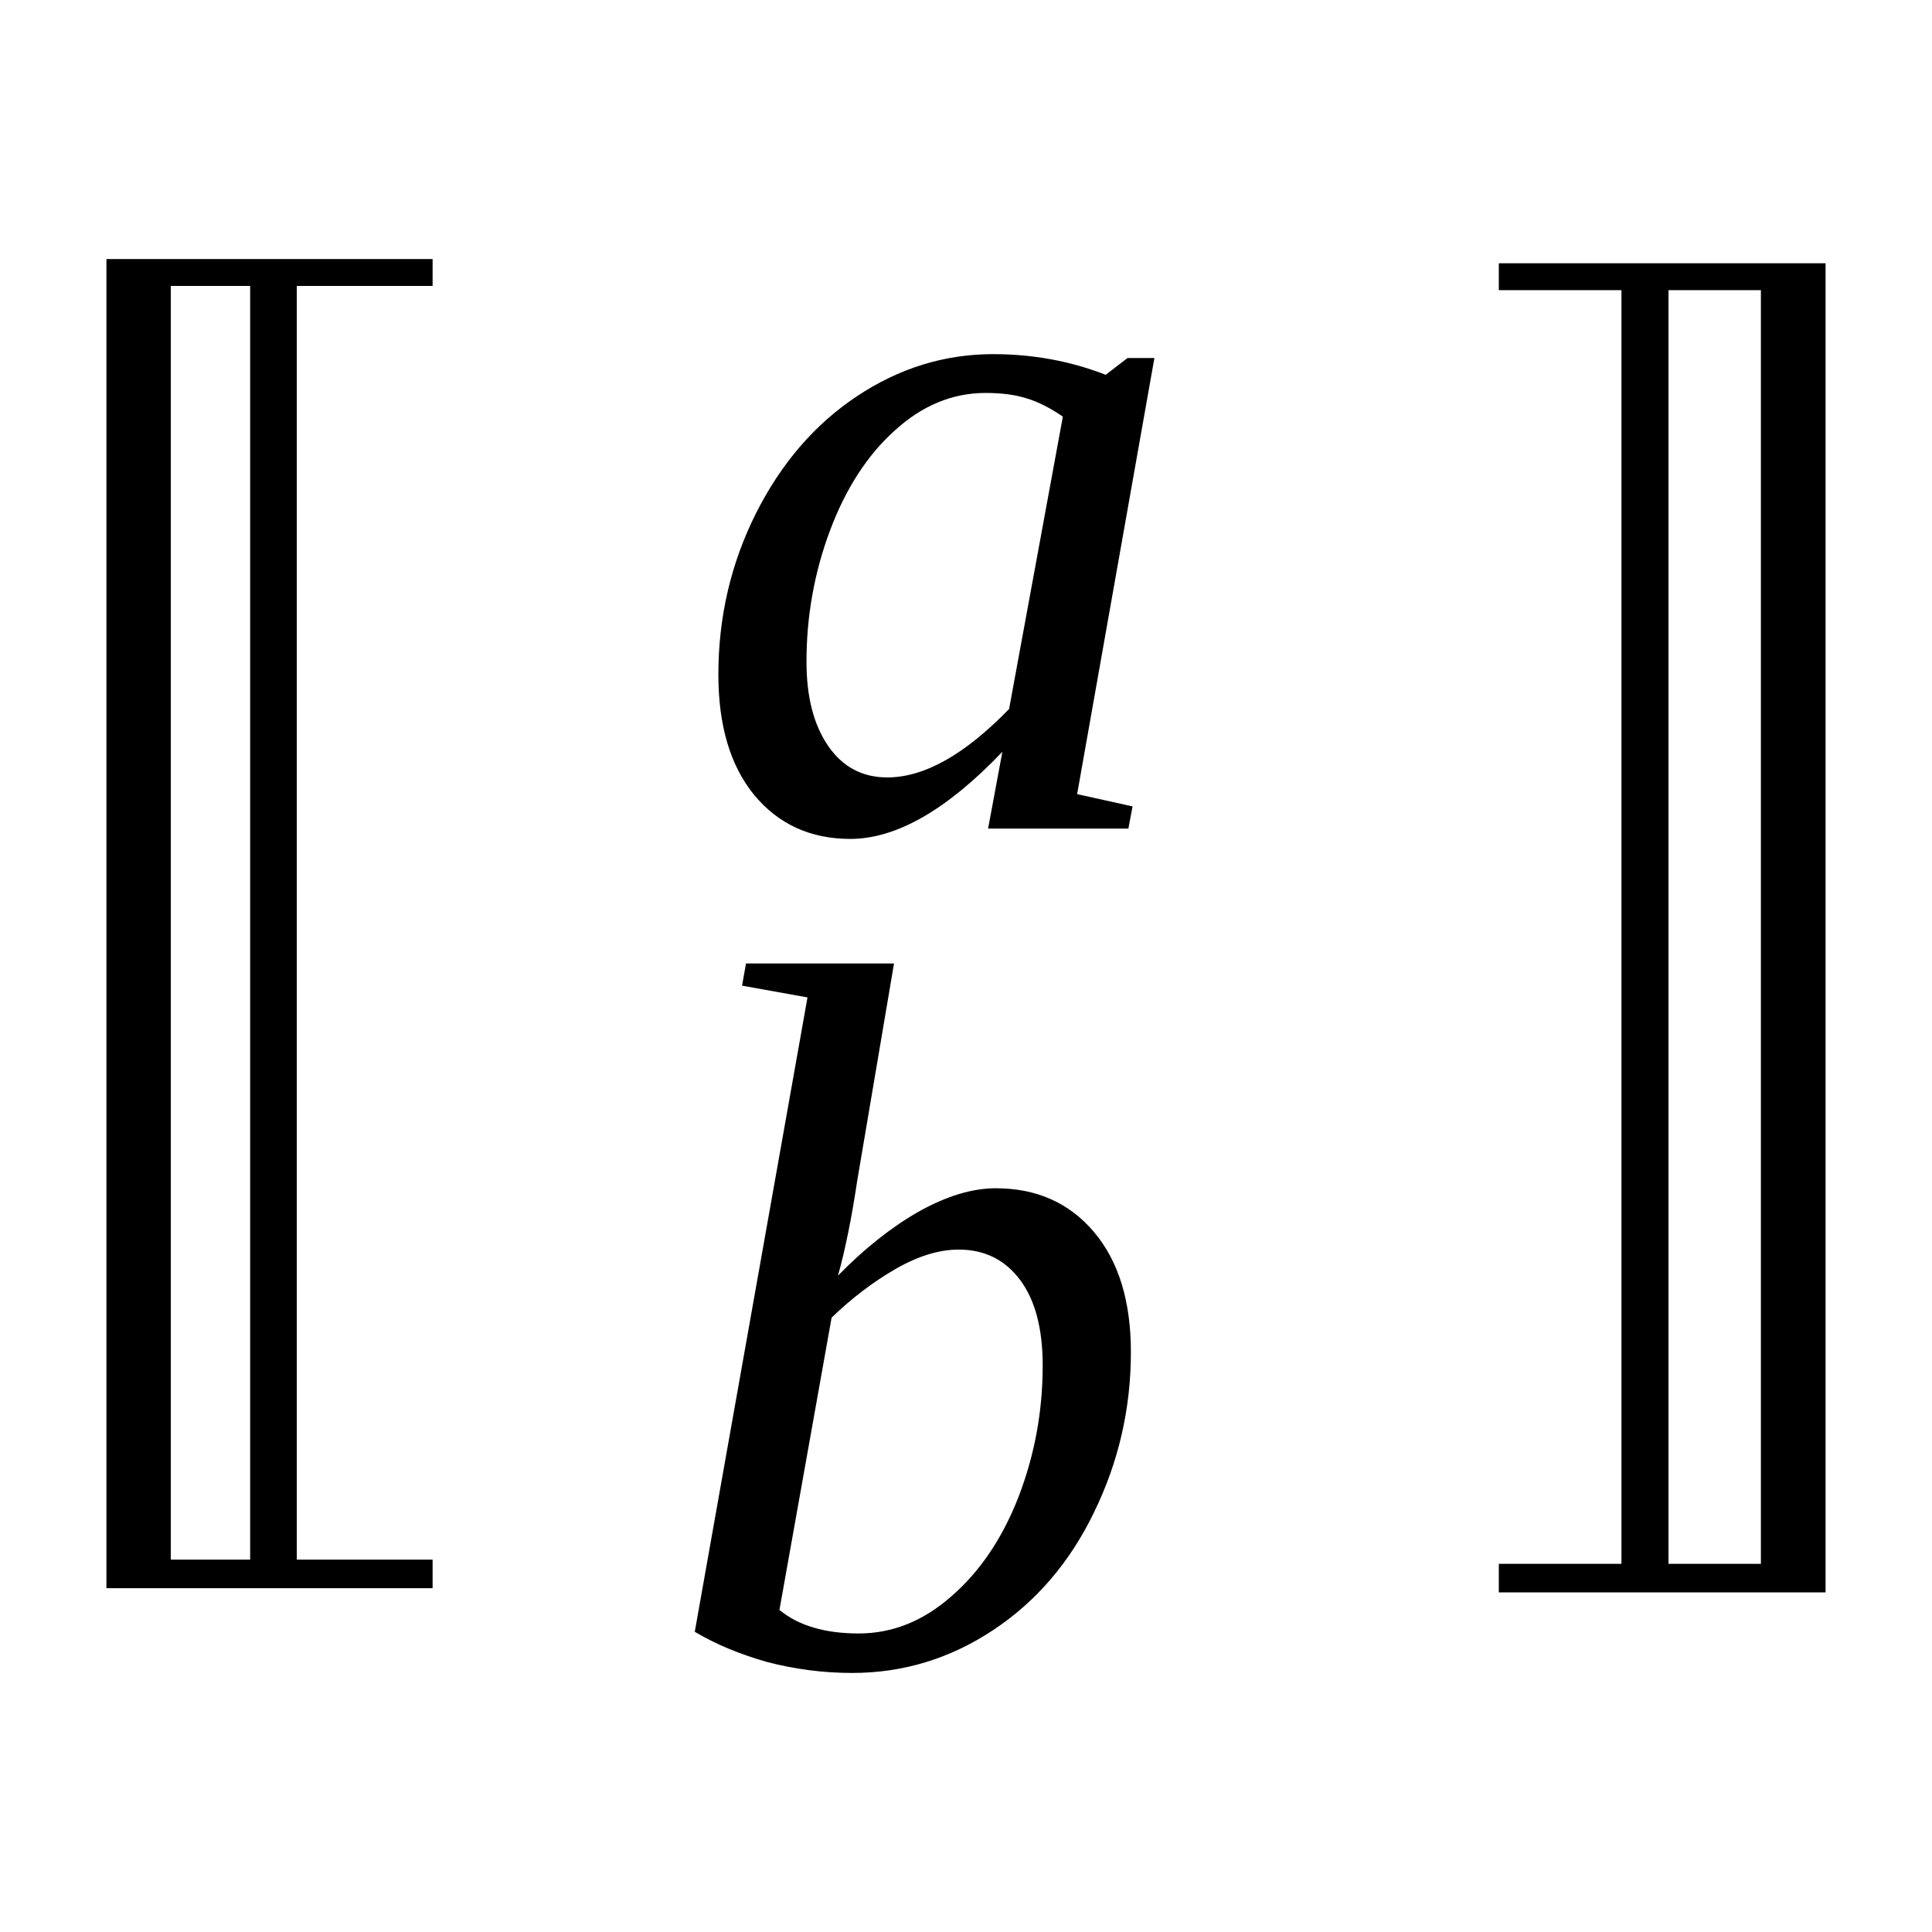 <?xml version="1.0" encoding="UTF-8" standalone="no"?>
<svg
   xmlns:dc="http://purl.org/dc/elements/1.1/"
   xmlns:cc="http://creativecommons.org/ns#"
   xmlns:rdf="http://www.w3.org/1999/02/22-rdf-syntax-ns#"
   xmlns:svg="http://www.w3.org/2000/svg"
   xmlns="http://www.w3.org/2000/svg"
   xmlns:sodipodi="http://sodipodi.sourceforge.net/DTD/sodipodi-0.dtd"
   xmlns:inkscape="http://www.inkscape.org/namespaces/inkscape"
   version="1.1"
   id="svg70"
   sodipodi:docname="al21824.svg"
   width="23"
   height="23"
   inkscape:version="0.92.4 (5da689c313, 2019-01-14)">
  <defs
     id="defs74" />
  <sodipodi:namedview
     pagecolor="#ffffff"
     bordercolor="#666666"
     borderopacity="1"
     objecttolerance="10"
     gridtolerance="10"
     guidetolerance="10"
     inkscape:pageopacity="0"
     inkscape:pageshadow="2"
     inkscape:window-width="1920"
     inkscape:window-height="995"
     id="namedview72"
     showgrid="false"
     fit-margin-top="0"
     fit-margin-left="0"
     fit-margin-right="0"
     fit-margin-bottom="0"
     inkscape:zoom="2.36"
     inkscape:cx="-31.02071"
     inkscape:cy="-32.78"
     inkscape:window-x="0"
     inkscape:window-y="0"
     inkscape:window-maximized="1"
     inkscape:current-layer="svg70" />
  <path
     d="m 2.978,3.404 h -0.945 v 15.163 h 0.945 z m -1.711,15.503 V 3.084 h 3.883 v 0.32 h -1.617 v 15.163 h 1.617 v 0.34 z"
     id="path62"
     inkscape:connector-curvature="0" />
  <path
     d="m 12.823,9.454 0.66,0.146 -0.05,0.264 h -1.67 l 0.17,-0.914 q -0.99,1.037 -1.81,1.037 -0.709,0 -1.143,-0.521 -0.428,-0.522 -0.428,-1.436 0,-1.025 0.446,-1.916 0.451,-0.896 1.201,-1.395 0.754,-0.503 1.624,-0.503 0.71,0 1.34,0.246 l 0.26,-0.2 h 0.32 z m -0.17,-4.494 q -0.23,-0.158 -0.43,-0.217 -0.2,-0.065 -0.49,-0.065 -0.59,0 -1.08,0.446 -0.489,0.439 -0.771,1.189 -0.281,0.75 -0.281,1.565 0,0.627 0.258,1.002 0.258,0.375 0.704,0.375 0.66,0 1.45,-0.815 z"
     id="path64"
     inkscape:connector-curvature="0" />
  <path
     d="m 9.613,11.874 -0.779,-0.14 0.047,-0.264 h 1.762 l -0.438,2.586 q -0.1,0.67 -0.229,1.13 0.469,-0.48 0.957,-0.76 0.5,-0.28 0.92,-0.28 0.73,0 1.17,0.52 0.44,0.52 0.44,1.43 0,1.01 -0.44,1.91 -0.43,0.89 -1.2,1.4 -0.77,0.51 -1.677,0.51 -0.515,0 -1.013,-0.13 -0.493,-0.14 -0.862,-0.36 z m -0.334,7.292 q 0.34,0.28 0.943,0.28 0.601,0 1.101,-0.44 0.51,-0.44 0.8,-1.18 0.29,-0.75 0.29,-1.57 0,-0.66 -0.27,-1.02 -0.27,-0.36 -0.73,-0.36 -0.35,0 -0.75,0.23 -0.4,0.23 -0.763,0.58 z"
     id="path66"
     inkscape:connector-curvature="0" />
  <path
     d="m 19.863,3.454 v 15.163 h 1.1 V 3.454 Z m 1.87,15.503 h -3.89 v -0.34 h 1.46 V 3.454 h -1.46 v -0.32 h 3.89 z"
     id="path68"
     inkscape:connector-curvature="0" />
</svg>
